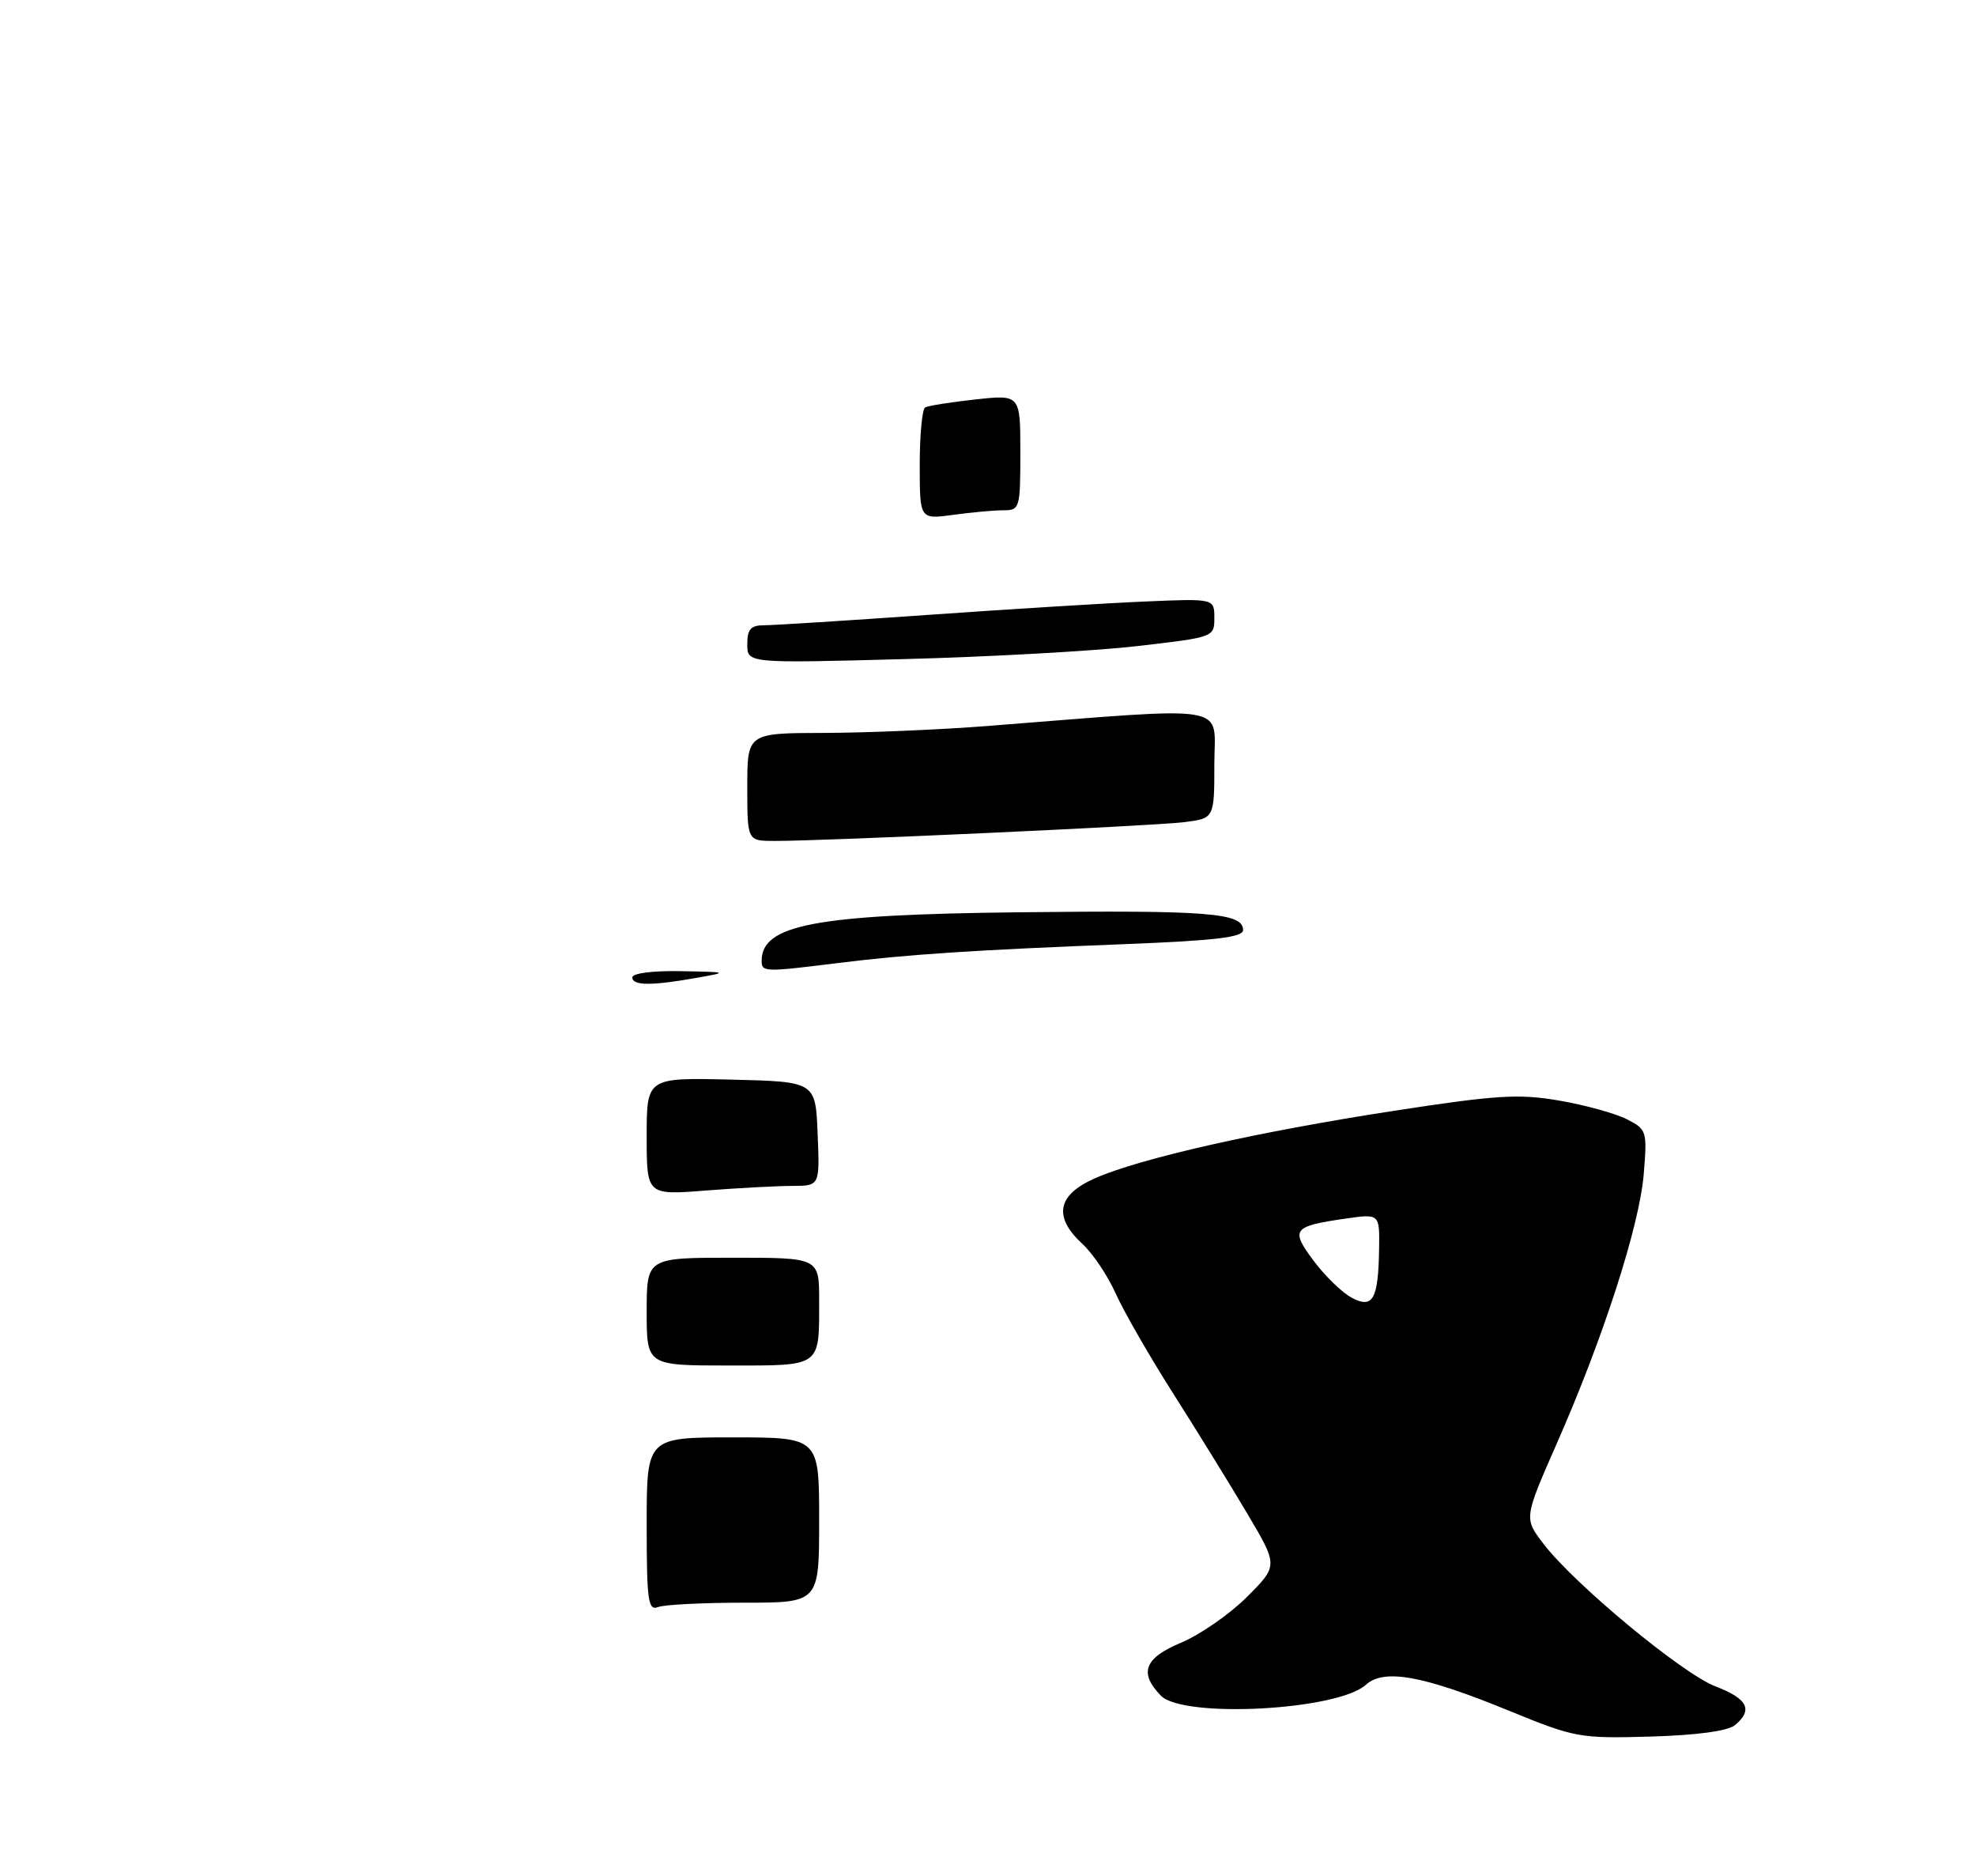 <?xml version="1.0" encoding="UTF-8" standalone="no"?>
<!DOCTYPE svg PUBLIC "-//W3C//DTD SVG 1.1//EN" "http://www.w3.org/Graphics/SVG/1.1/DTD/svg11.dtd" >
<svg xmlns="http://www.w3.org/2000/svg" xmlns:xlink="http://www.w3.org/1999/xlink" version="1.1" viewBox="0 0 275 261">
 <g >
 <path fill="currentColor"
d=" M 241.45 240.04 C 244.01 237.92 243.23 236.36 238.75 234.65 C 234.11 232.87 219.09 220.42 214.78 214.78 C 212.09 211.25 212.09 211.25 216.65 200.87 C 223.14 186.14 228.18 170.52 228.76 163.34 C 229.25 157.36 229.18 157.14 226.38 155.72 C 224.80 154.92 220.58 153.75 217.01 153.14 C 211.39 152.17 208.35 152.35 194.01 154.56 C 175.05 157.47 158.67 161.17 152.36 163.96 C 147.13 166.27 146.55 169.32 150.64 173.08 C 152.09 174.41 154.18 177.53 155.28 180.00 C 156.39 182.47 160.01 188.78 163.34 194.00 C 166.66 199.22 171.29 206.73 173.63 210.68 C 177.88 217.86 177.88 217.86 173.53 222.21 C 171.14 224.60 167.00 227.47 164.34 228.58 C 159.26 230.71 158.48 232.77 161.55 235.93 C 164.65 239.13 186.14 237.99 190.08 234.43 C 192.61 232.14 198.01 233.12 210.00 238.03 C 219.19 241.79 219.83 241.91 229.70 241.63 C 236.15 241.44 240.46 240.86 241.45 240.04 Z  M 90.00 212.11 C 90.00 200.00 90.00 200.00 102.00 200.00 C 114.00 200.00 114.00 200.00 114.00 211.50 C 114.00 223.00 114.00 223.00 103.58 223.00 C 97.85 223.00 92.45 223.27 91.58 223.61 C 90.19 224.14 90.00 222.74 90.00 212.11 Z  M 90.00 182.50 C 90.00 175.00 90.00 175.00 102.00 175.00 C 114.00 175.00 114.00 175.00 114.00 180.92 C 114.00 190.31 114.42 190.00 101.39 190.00 C 90.00 190.00 90.00 190.00 90.00 182.50 Z  M 90.00 158.12 C 90.00 149.94 90.00 149.94 101.75 150.22 C 113.50 150.50 113.50 150.50 113.79 157.75 C 114.09 165.00 114.09 165.00 110.29 165.01 C 108.21 165.01 102.79 165.30 98.25 165.65 C 90.00 166.30 90.00 166.30 90.00 158.12 Z  M 88.00 136.00 C 88.00 135.42 90.83 135.05 94.75 135.13 C 101.36 135.25 101.40 135.27 97.00 136.05 C 90.68 137.18 88.00 137.16 88.00 136.00 Z  M 106.00 133.69 C 106.00 128.67 113.46 127.26 141.56 126.94 C 168.23 126.63 173.00 127.01 173.00 129.41 C 173.00 130.41 169.19 130.87 156.75 131.36 C 135.45 132.19 126.22 132.80 116.53 134.01 C 106.37 135.27 106.00 135.26 106.00 133.69 Z  M 104.00 109.50 C 104.00 102.00 104.00 102.00 114.75 101.98 C 120.66 101.96 130.90 101.53 137.50 101.01 C 172.03 98.31 169.00 97.81 169.00 106.30 C 169.00 113.88 169.00 113.88 164.75 114.40 C 160.44 114.93 114.62 117.03 107.75 117.01 C 104.00 117.00 104.00 117.00 104.00 109.50 Z  M 104.00 89.65 C 104.00 87.54 104.48 87.00 106.35 87.00 C 107.64 87.00 117.88 86.35 129.10 85.56 C 140.32 84.77 153.89 83.93 159.25 83.70 C 169.00 83.28 169.00 83.28 169.00 85.97 C 169.00 88.66 168.95 88.67 158.25 89.90 C 152.34 90.58 137.71 91.40 125.75 91.71 C 104.00 92.29 104.00 92.29 104.00 89.65 Z  M 128.00 64.69 C 128.00 60.53 128.34 56.93 128.75 56.69 C 129.16 56.45 132.31 55.96 135.75 55.58 C 142.00 54.90 142.00 54.90 142.00 62.95 C 142.00 70.74 141.92 71.00 139.64 71.00 C 138.34 71.00 135.19 71.29 132.64 71.64 C 128.00 72.27 128.00 72.27 128.00 64.69 Z  M 188.09 180.55 C 186.76 179.84 184.39 177.53 182.82 175.43 C 179.56 171.06 179.89 170.63 187.25 169.56 C 192.00 168.88 192.00 168.88 191.93 173.69 C 191.83 180.81 191.07 182.16 188.09 180.55 Z "/>
</g>
</svg>